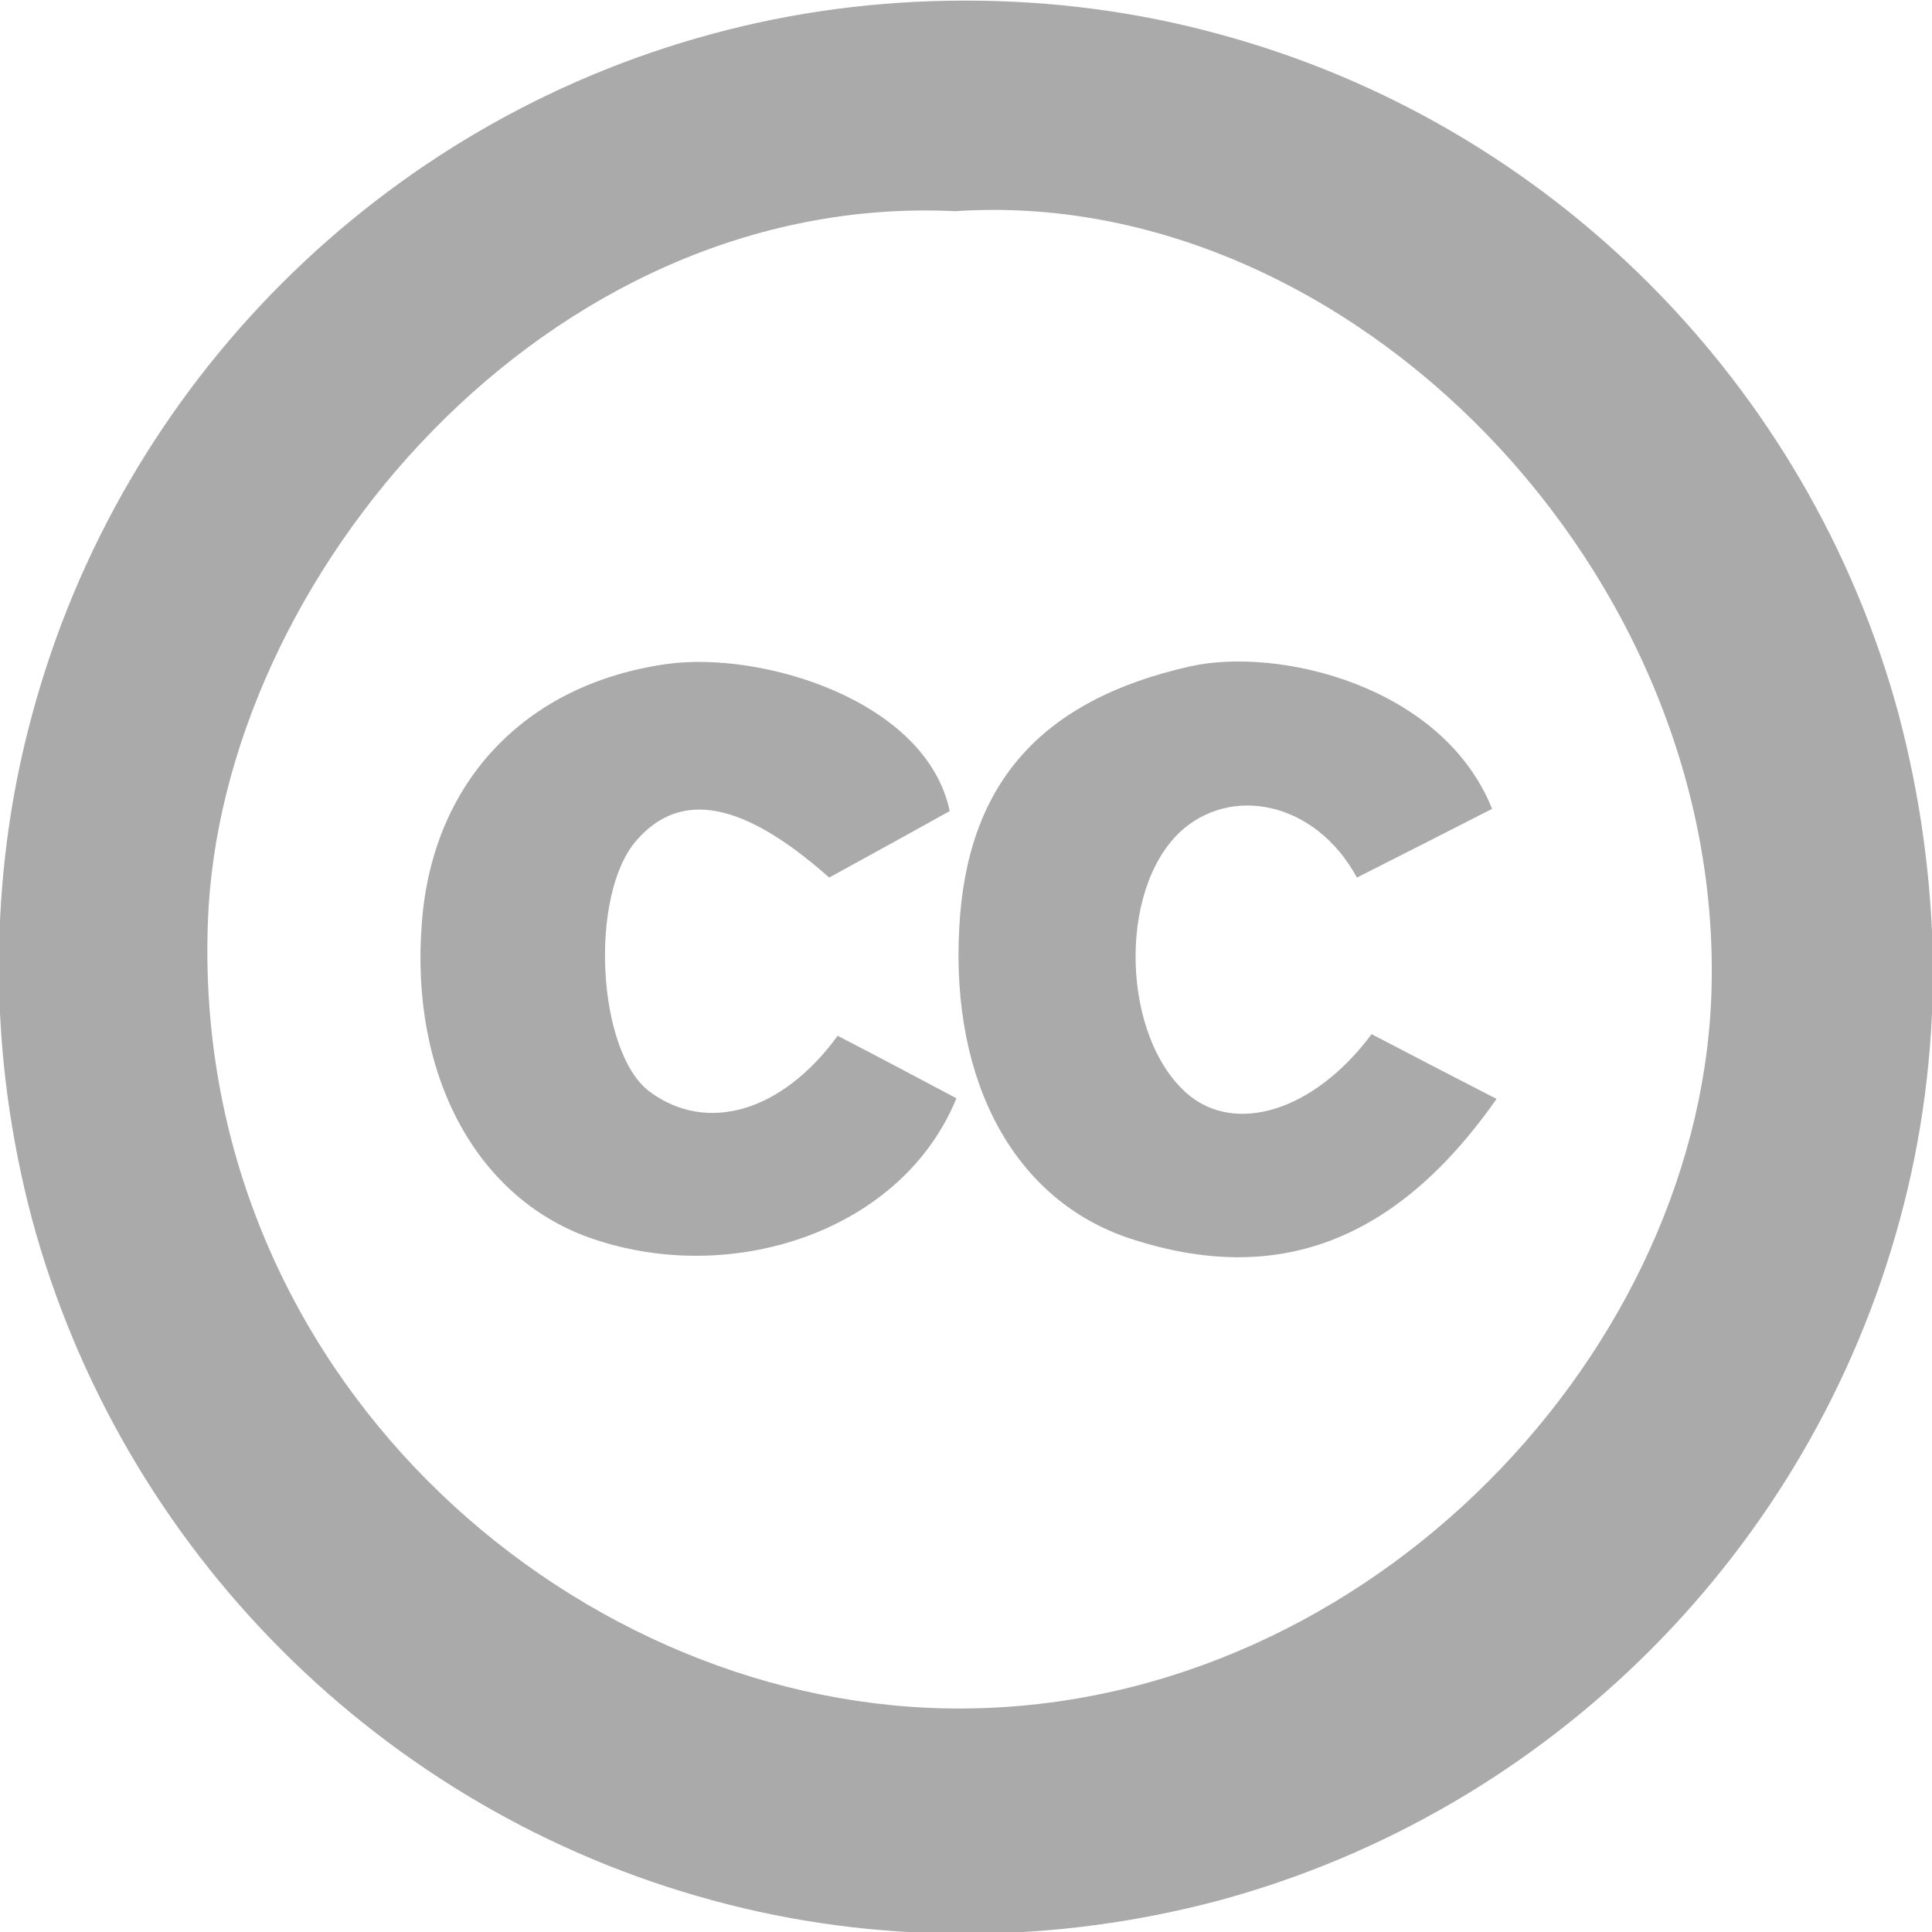 <!-- Generated by IcoMoon.io -->
<svg version="1.1" xmlns="http://www.w3.org/2000/svg" width="32" height="32" viewBox="0 0 32 32">
<title>cc</title>
<path fill="#aaa" d="M31.45 11.839c-1.483-5.486-5.794-9.805-11.279-11.279-1.334-0.364-2.734-0.55-4.18-0.55s-2.855 0.187-4.189 0.55c-5.476 1.474-9.796 5.794-11.27 11.279-0.364 1.334-0.55 2.734-0.55 4.18s0.196 2.845 0.55 4.18c1.483 5.476 5.794 9.796 11.279 11.279 1.334 0.364 2.734 0.55 4.189 0.55s2.855-0.196 4.189-0.55c5.476-1.483 9.796-5.794 11.279-11.279 0.364-1.334 0.55-2.734 0.55-4.18-0.019-1.446-0.215-2.845-0.569-4.18zM28.343 16.541c-0.252 6.036-5.896 11.895-12.697 11.755-6.288-0.131-12.473-5.579-12.203-13.015 0.196-5.7 5.616-12.11 12.38-11.783 6.521-0.438 12.809 5.98 12.52 13.043z"></path>
<path fill="#aaa" d="M24.788 18.202c-1.67 2.379-3.648 3.107-6.064 2.314-1.903-0.625-2.976-2.566-2.836-5.141 0.121-2.379 1.334-3.778 3.825-4.338 1.465-0.327 4.18 0.317 5.001 2.36-0.802 0.411-1.521 0.774-2.239 1.138-0.69-1.269-2.099-1.539-2.939-0.746-1.026 0.98-0.952 3.387 0.131 4.329 0.793 0.681 2.099 0.289 3.051-0.989 0.681 0.355 1.362 0.709 2.071 1.073z"></path>
<path fill="#aaa" d="M15.841 18.192c-0.896 2.192-3.685 3.116-6.008 2.332-1.922-0.644-3.051-2.696-2.845-5.252 0.177-2.304 1.689-3.937 4.049-4.273 1.586-0.224 4.31 0.606 4.693 2.435-0.653 0.364-1.315 0.728-1.996 1.101-1.409-1.25-2.454-1.465-3.191-0.616-0.793 0.905-0.653 3.508 0.215 4.161 0.942 0.7 2.192 0.345 3.116-0.924 0.653 0.336 1.315 0.69 1.969 1.036z"></path>
</svg>
